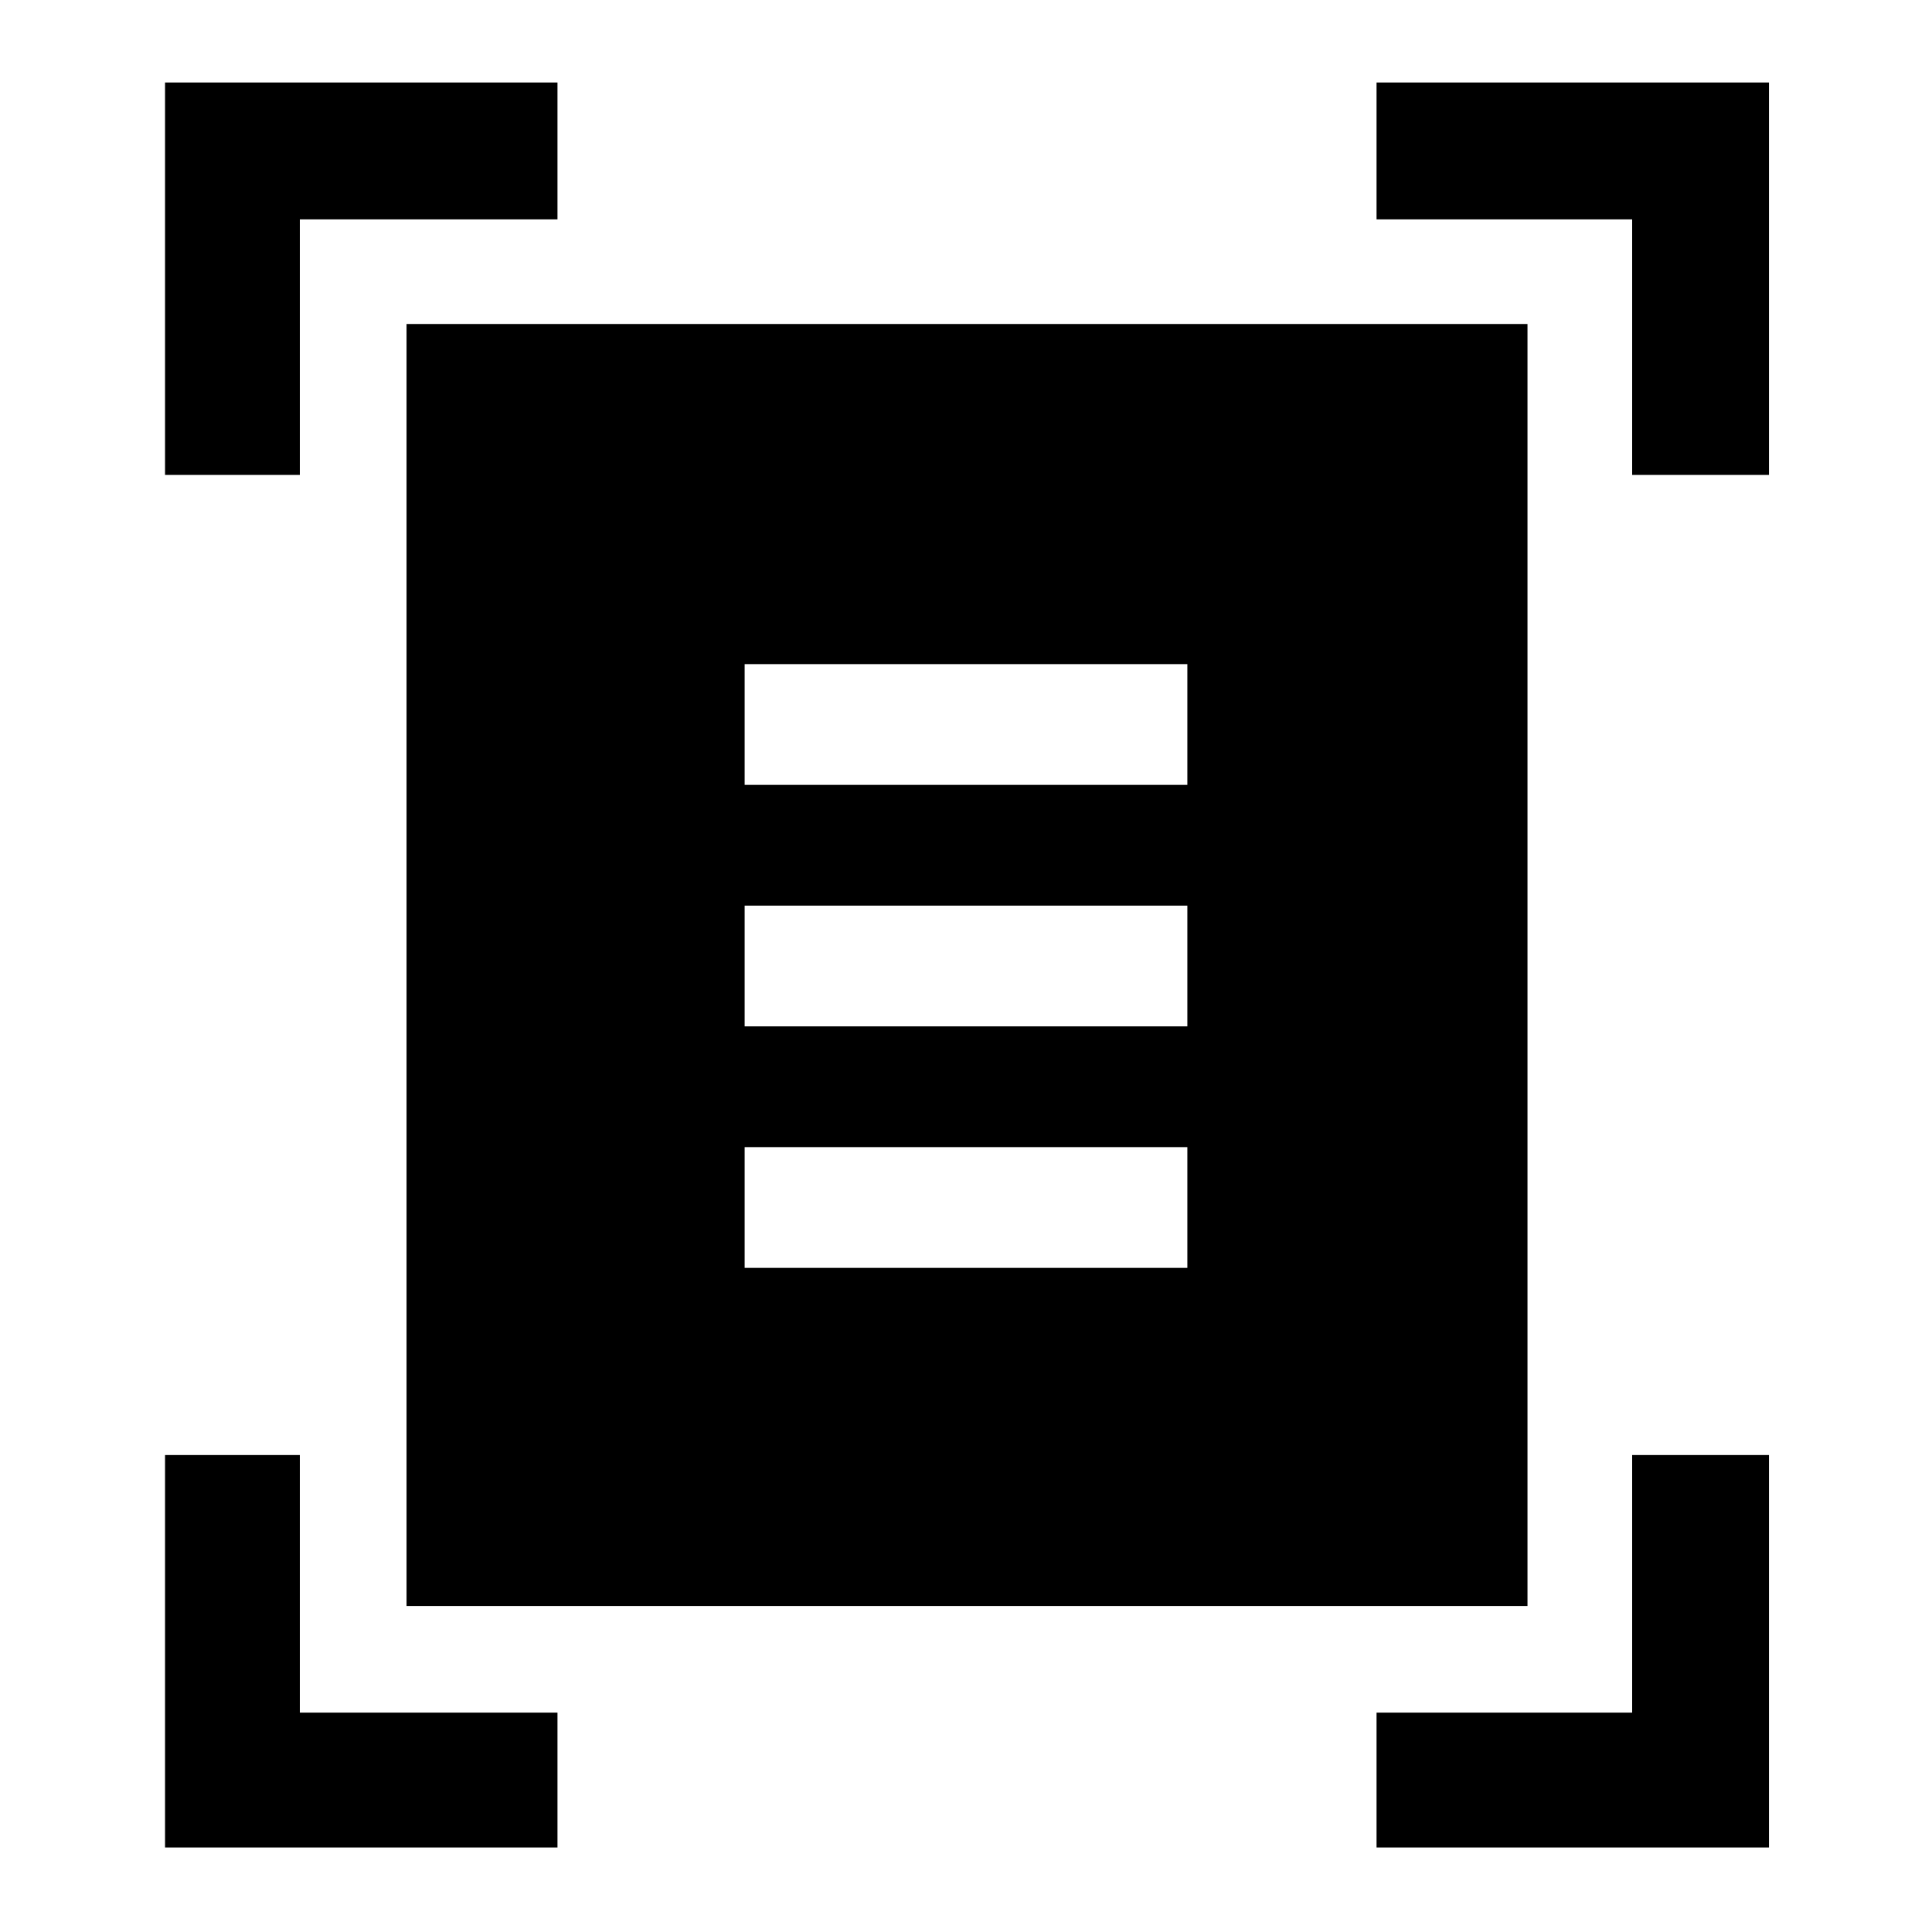 <svg xmlns="http://www.w3.org/2000/svg" height="40" width="40"><path d="M3.417 9.833V1.708h8.125v2.834H6.208v5.291Zm30.375 0V4.542H28.5V1.708h8.125v8.125ZM3.417 38.25v-8.125h2.791v5.333h5.334v2.792Zm25.083 0v-2.792h5.292v-5.333h2.833v8.125Zm-20.083-5V6.708h23.208V33.25Zm7-17h9.166v-2.5h-9.166Zm0 5h9.166v-2.5h-9.166Zm0 5h9.166v-2.5h-9.166Z"/></svg>